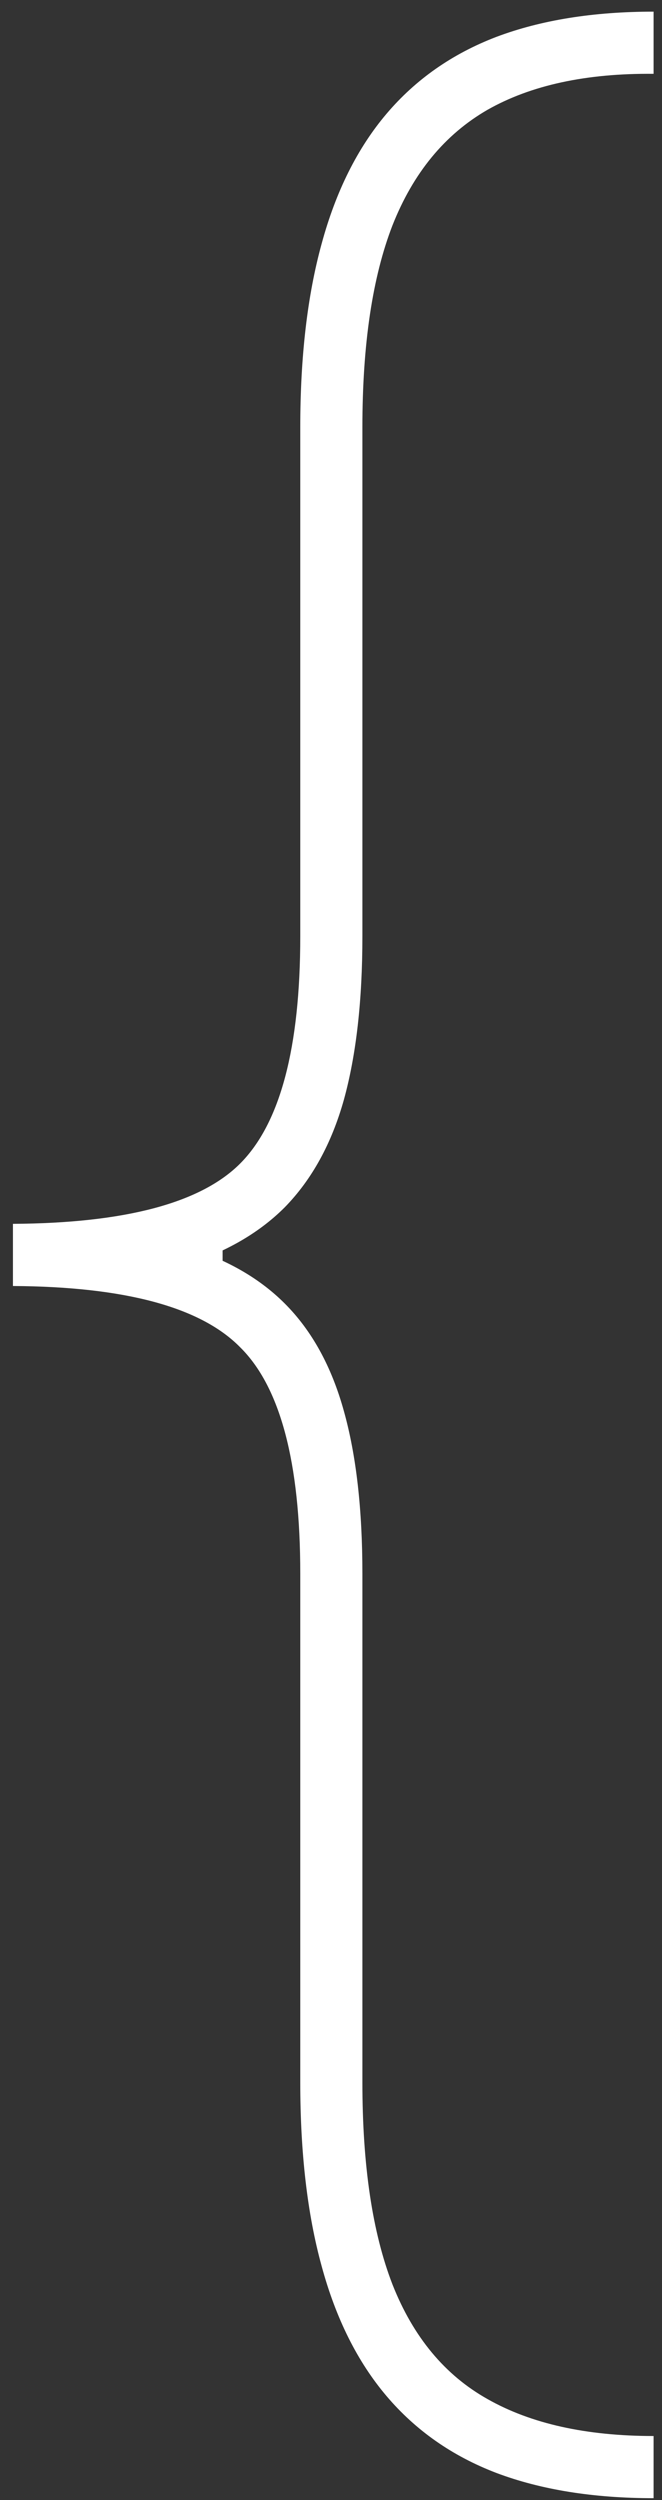 <svg width="31" height="117" viewBox="0 0 31 117" fill="none" xmlns="http://www.w3.org/2000/svg">
<rect x="0" y="0" width="31" height="117" fill="#333333" stroke="none"/>
<path d="M0.606 60.182V57.273C5.849 57.242 9.394 56.303 11.242 54.455C13.121 52.576 14.061 49.03 14.061 43.818V20C14.061 16.697 14.394 13.833 15.061 11.409C15.727 8.955 16.742 6.924 18.106 5.318C19.47 3.712 21.182 2.515 23.242 1.727C25.333 0.939 27.788 0.545 30.606 0.545V3.455C27.455 3.424 24.864 3.985 22.833 5.136C20.833 6.288 19.349 8.091 18.379 10.545C17.439 12.97 16.97 16.121 16.97 20V43.818C16.97 46.818 16.682 49.364 16.106 51.455C15.53 53.515 14.606 55.197 13.333 56.5C12.061 57.773 10.379 58.712 8.288 59.318C6.197 59.894 3.636 60.182 0.606 60.182ZM30.606 116.909C27.788 116.909 25.333 116.515 23.242 115.727C21.182 114.939 19.47 113.742 18.106 112.136C16.742 110.53 15.727 108.5 15.061 106.045C14.394 103.621 14.061 100.758 14.061 97.454V73.636C14.061 68.424 13.121 64.894 11.242 63.045C9.394 61.167 5.849 60.212 0.606 60.182V57.273C3.636 57.303 6.197 57.621 8.288 58.227C10.379 58.803 12.061 59.727 13.333 61C14.606 62.273 15.53 63.955 16.106 66.046C16.682 68.106 16.97 70.636 16.97 73.636V97.454C16.97 101.333 17.439 104.485 18.379 106.909C19.349 109.364 20.833 111.152 22.833 112.273C24.864 113.424 27.455 114 30.606 114V116.909ZM0.606 60.182V57.273H10.424V60.182H0.606Z" fill="white"/>
</svg>
